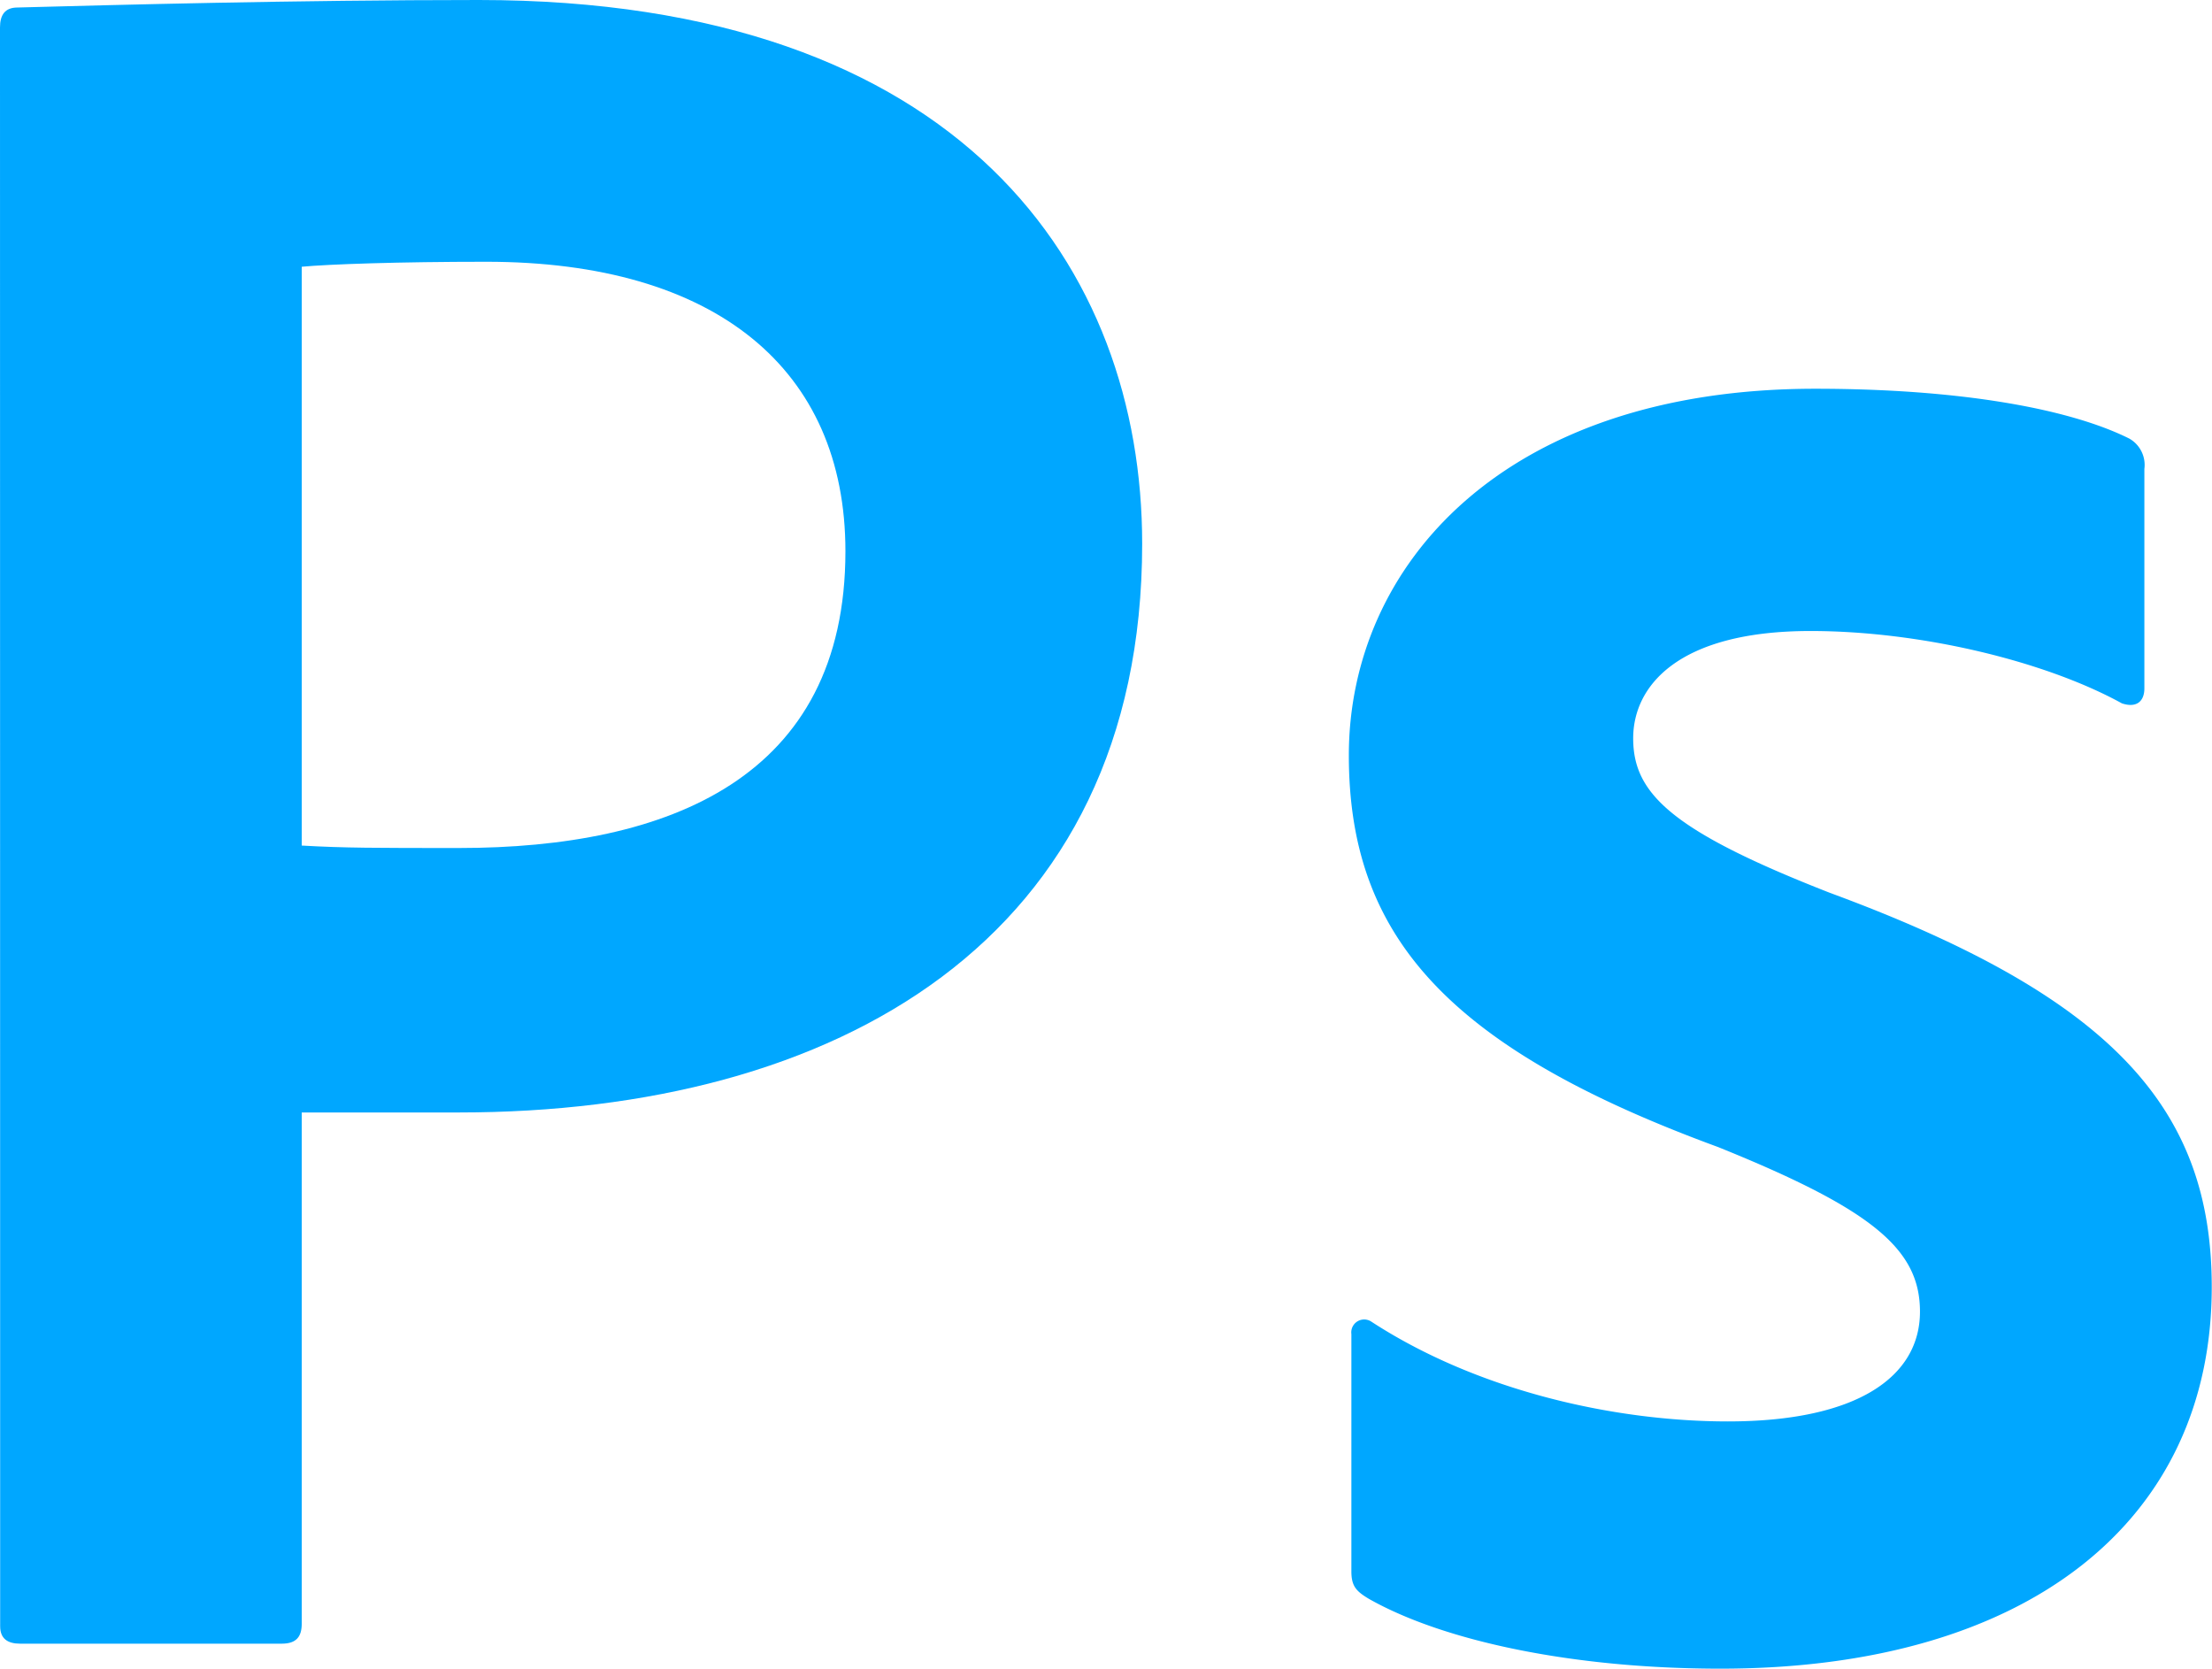 <svg xmlns="http://www.w3.org/2000/svg" viewBox="0 0 262.01 197.62"><defs><style>.cls-1{fill:#00a7ff;}</style></defs><title>Artboard 4</title><g id="Icons"><g id="Ps"><path class="cls-1" d="M0,3.25C0,1.77.59.89,2.07.89,13.29.59,35.15,0,56.72,0c57.3,0,78.57,31.9,78.57,64.4,0,47-36.33,67.35-80.94,67.35H35.74V192.3c0,1.48-.59,2.36-2.36,2.36h-31c-1.47,0-2.36-.59-2.36-2.06Zm35.74,96.89c5,.29,8.86.29,18.61.29,24.82,0,45.79-8.27,45.79-35.15C100.14,43.72,84.78,31,57.6,31c-10.34,0-18.61.29-21.86.59Z"/><path class="cls-1" d="M214.45,74.73c-15.66,0-21,6.5-21,12.71,0,6.5,4.43,10.93,23.33,18.31,33.68,12.41,45.2,25.7,45.2,46.67,0,27.77-21.86,45.2-58.19,45.2-17.43,0-32.79-3.25-41.65-8.27-1.48-.89-2.07-1.48-2.07-3.25V158a1.53,1.53,0,0,1,2.36-1.48c12.7,8.27,28.95,11.82,42.24,11.82,15.36,0,22.75-5.32,22.75-13,0-7.39-5.61-12.11-23.93-19.5-32.2-11.81-43.72-25.11-43.72-46.38,0-22.45,18.32-43.42,55.24-43.42,17.13,0,30.13,2.36,37.22,5.91A3.59,3.59,0,0,1,254,55.53v26c0,1.48-.88,2.36-2.66,1.77C242.22,78.28,227.45,74.73,214.45,74.73Z"/></g></g></svg>